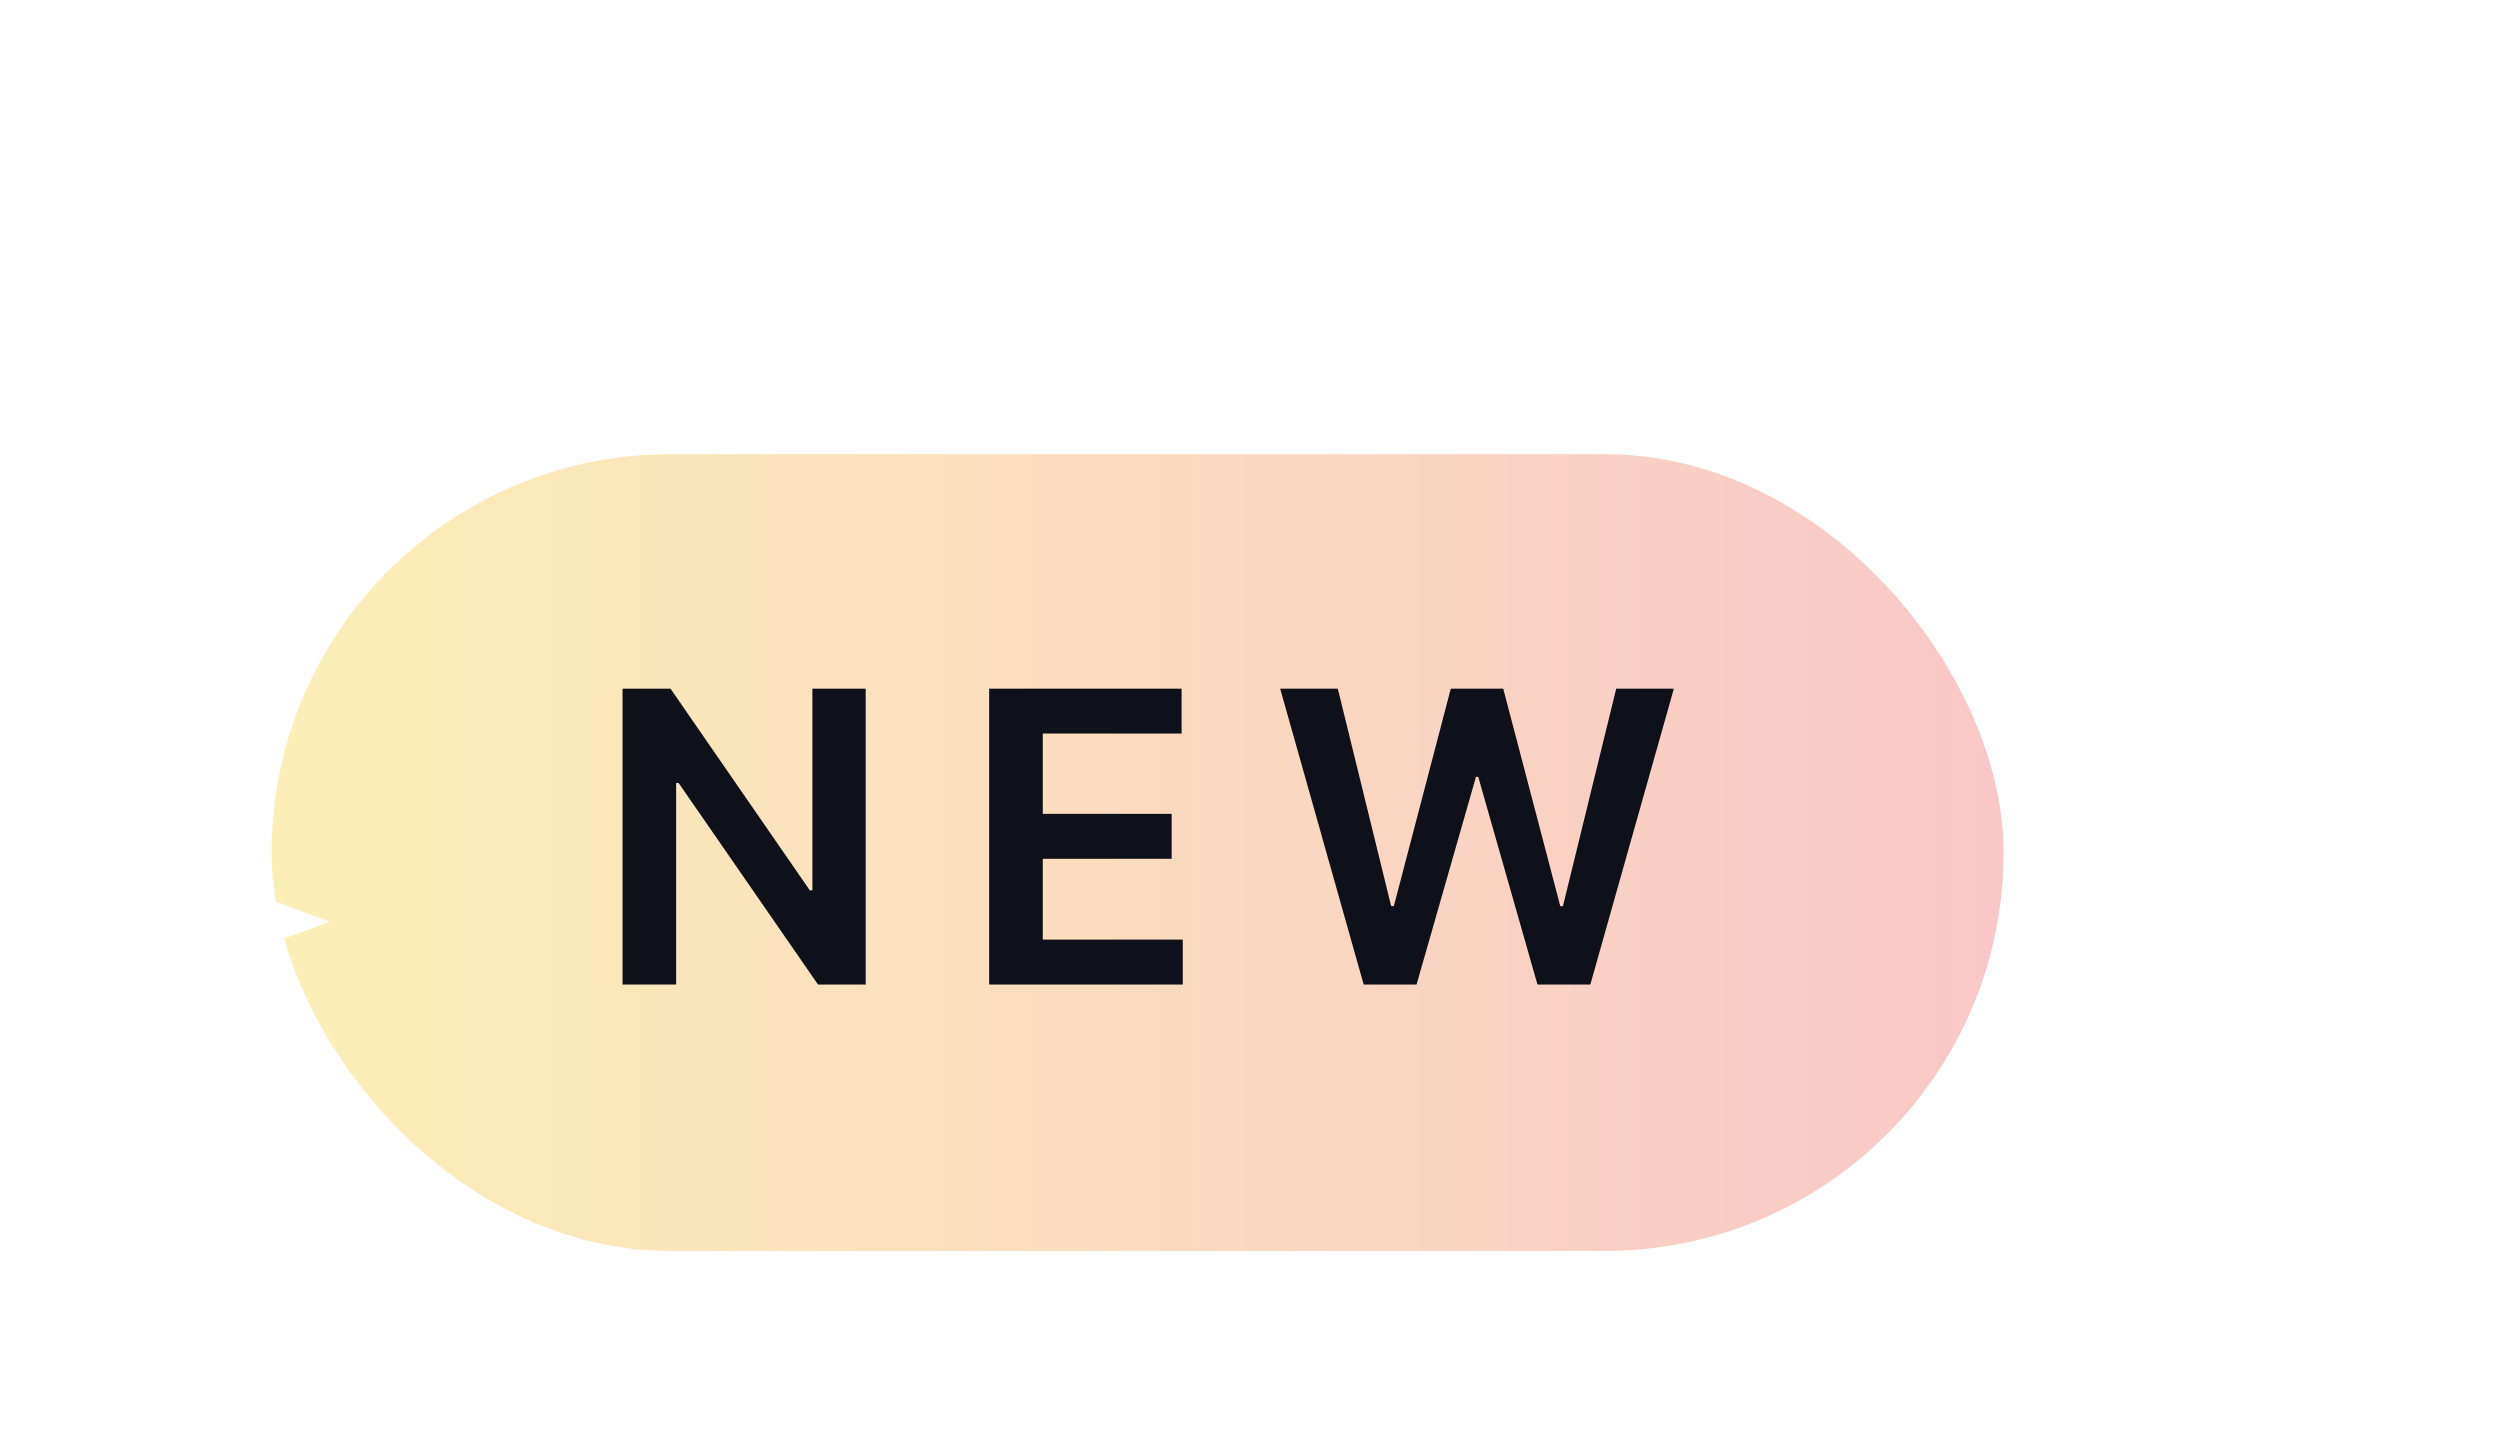 <svg xmlns="http://www.w3.org/2000/svg" width="66" height="38" fill="none"><g filter="url(#new-magic-badge_svg__a)"><rect width="45.724" height="21.033" x="10.828" y="8.333" fill="url(#new-magic-badge_svg__b)" rx="10.517"/><path fill="#0E101A" d="M26.512 14.522v7.811h-1.259l-3.68-5.32h-.065v5.32h-1.415v-7.811h1.266l3.677 5.324h.069v-5.324h1.407Zm3.26 7.811v-7.811h5.08v1.186h-3.665v2.12h3.403v1.187h-3.403v2.132h3.696v1.186h-5.11Zm9.887 0-2.205-7.811h1.522l1.408 5.74h.072l1.503-5.74h1.384l1.507 5.744h.069l1.407-5.744h1.522l-2.205 7.811h-1.396l-1.563-5.48h-.061l-1.568 5.48h-1.396Z"/></g><path fill="#fff" d="m62.629 10.667.81 2.19 2.19.81-2.19.81-.81 2.19-.81-2.19-2.19-.81 2.19-.81.81-2.19ZM57.967 0l1.35 3.65L62.967 5l-3.65 1.35-1.35 3.65-1.35-3.65L52.966 5l3.65-1.35L57.966 0ZM4.704 20.333l1.08 2.92 2.92 1.08-2.92 1.08-1.08 2.92-1.08-2.92-2.92-1.08 2.92-1.08 1.08-2.92Z"/><defs><linearGradient id="new-magic-badge_svg__b" x1="10.828" x2="56.552" y1="18.85" y2="18.85" gradientUnits="userSpaceOnUse"><stop stop-color="#FBEFB7"/><stop offset="1" stop-color="#F9C7C7"/></linearGradient><filter id="new-magic-badge_svg__a" width="49.382" height="24.691" x="7.17" y="8.333" color-interpolation-filters="sRGB" filterUnits="userSpaceOnUse"><feFlood flood-opacity="0" result="BackgroundImageFix"/><feColorMatrix in="SourceAlpha" result="hardAlpha" values="0 0 0 0 0 0 0 0 0 0 0 0 0 0 0 0 0 0 127 0"/><feMorphology in="SourceAlpha" radius="9.145" result="effect1_dropShadow_1594_2009"/><feOffset dx="-3.658" dy="3.658"/><feGaussianBlur stdDeviation="4.572"/><feColorMatrix values="0 0 0 0 0 0 0 0 0 0 0 0 0 0 0 0 0 0 0.2 0"/><feBlend in2="BackgroundImageFix" result="effect1_dropShadow_1594_2009"/><feBlend in="SourceGraphic" in2="effect1_dropShadow_1594_2009" result="shape"/></filter></defs></svg>
